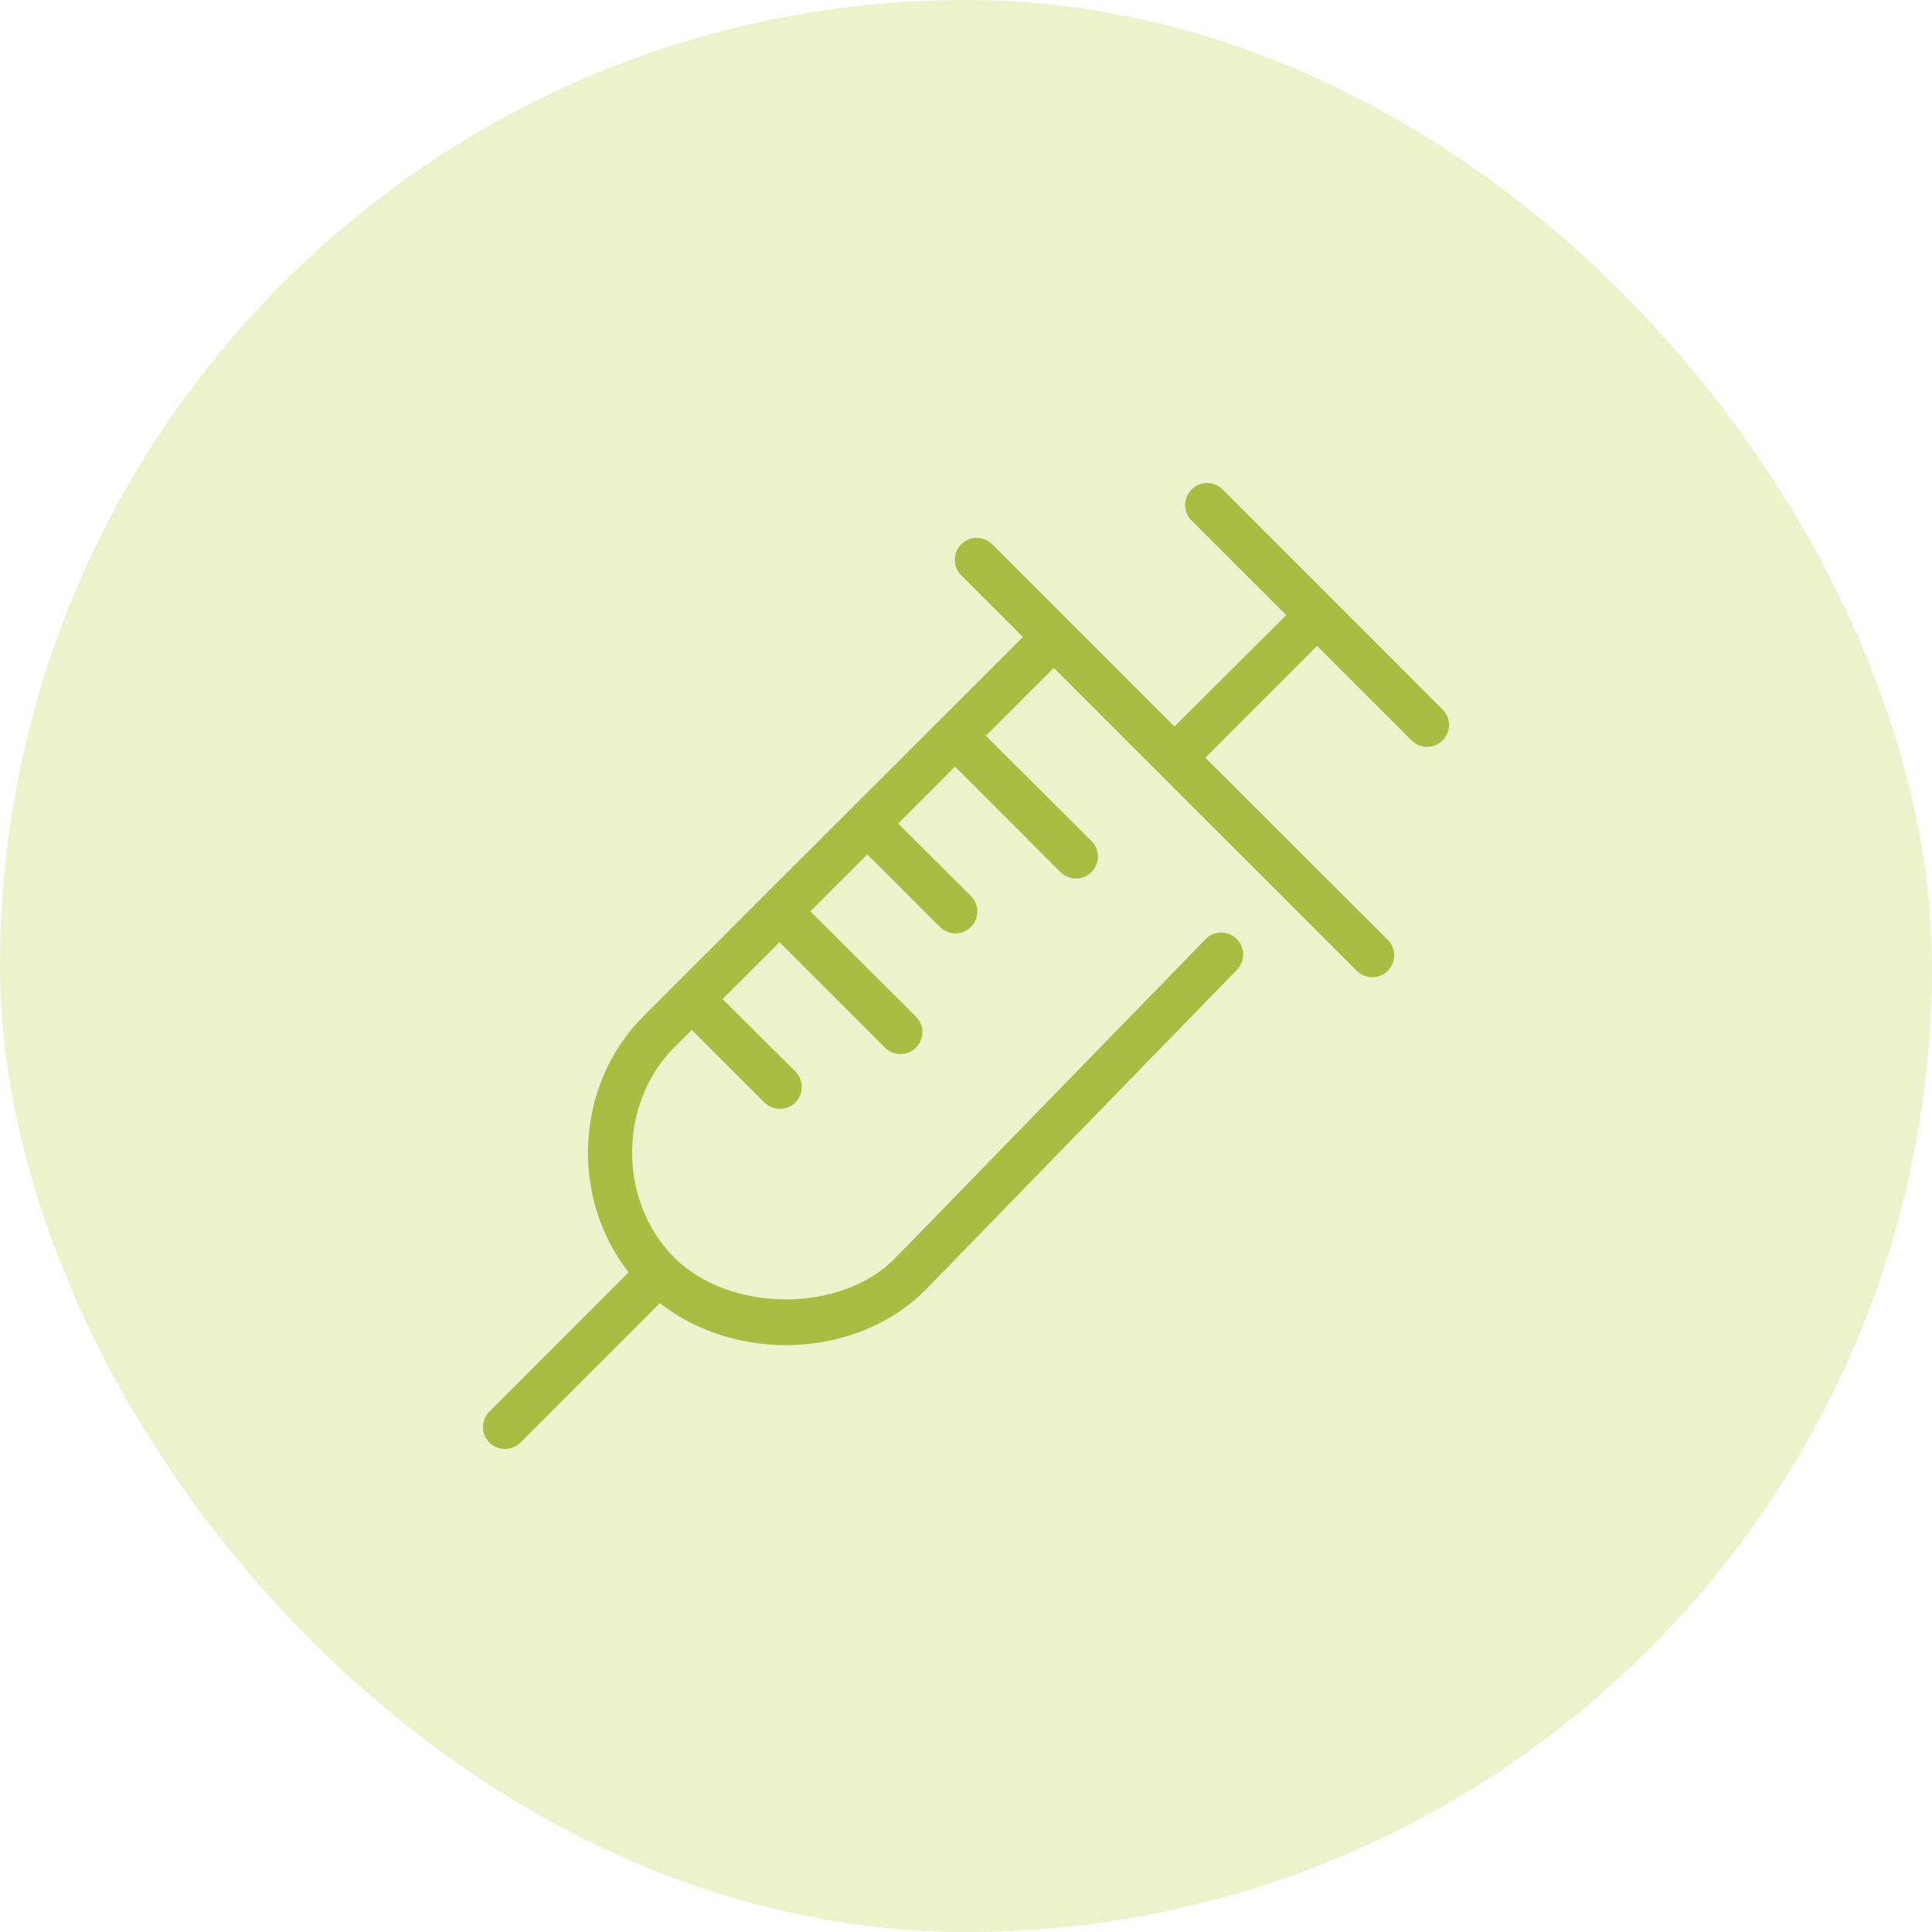 <?xml version="1.0" encoding="UTF-8"?>
<svg width="24px" height="24px" viewBox="0 0 24 24" version="1.1" xmlns="http://www.w3.org/2000/svg" xmlns:xlink="http://www.w3.org/1999/xlink">
    <title>4EBEA0EE-6A46-4CB2-84F6-C4B9417BD57B</title>
    <g id="profille_view-mode" stroke="none" stroke-width="1" fill="none" fill-rule="evenodd">
        <g id="attendance-_profile_01" transform="translate(-200, -647)">
            <g id="Group-29" transform="translate(160, 412)">
                <g id="Group-5" transform="translate(40, 113)">
                    <g id="Group-12" transform="translate(0, 64)">
                        <g id="annual" transform="translate(0, 58)">
                            <rect id="Rectangle" fill="#BFD554" opacity="0.3" x="0" y="0" width="24" height="24" rx="12"></rect>
                            <g id="Group" transform="translate(6, 6)" fill="#A8BD42" fill-rule="nonzero">
                                <path d="M8.968,0.001 C8.862,0.012 8.772,0.083 8.737,0.184 C8.702,0.284 8.729,0.396 8.806,0.47 L9.978,1.641 L8.589,3.025 L6.328,0.764 C6.27,0.704 6.189,0.675 6.106,0.683 C6,0.693 5.91,0.764 5.875,0.865 C5.84,0.966 5.868,1.078 5.945,1.151 L6.707,1.913 L1.993,6.624 C1.14,7.476 1.079,8.875 1.809,9.805 L0.085,11.53 C0.013,11.598 -0.016,11.699 0.008,11.795 C0.033,11.89 0.107,11.965 0.202,11.991 C0.298,12.016 0.399,11.988 0.468,11.917 L2.197,10.188 C3.151,10.935 4.659,10.885 5.515,10.005 L9.364,6.049 C9.433,5.979 9.46,5.878 9.433,5.783 C9.406,5.689 9.331,5.616 9.236,5.592 C9.14,5.569 9.04,5.598 8.973,5.67 L5.123,9.626 C4.449,10.319 3.063,10.309 2.376,9.622 C1.678,8.924 1.678,7.709 2.376,7.011 L2.593,6.794 L3.492,7.693 C3.56,7.763 3.662,7.791 3.757,7.766 C3.853,7.741 3.927,7.666 3.951,7.57 C3.976,7.474 3.946,7.373 3.875,7.305 L2.976,6.411 L3.683,5.704 L4.991,7.011 C5.059,7.082 5.161,7.11 5.256,7.085 C5.352,7.059 5.426,6.984 5.45,6.889 C5.475,6.793 5.445,6.692 5.374,6.624 L4.067,5.321 L4.774,4.614 L5.672,5.512 C5.741,5.583 5.842,5.611 5.938,5.586 C6.033,5.56 6.107,5.485 6.132,5.39 C6.156,5.294 6.127,5.193 6.055,5.125 L5.157,4.23 L5.864,3.523 L7.171,4.831 C7.24,4.902 7.342,4.93 7.437,4.904 C7.532,4.879 7.606,4.804 7.631,4.708 C7.655,4.613 7.626,4.511 7.554,4.443 L6.247,3.14 L7.09,2.297 L10.851,6.057 C10.919,6.128 11.021,6.156 11.116,6.131 C11.212,6.105 11.286,6.03 11.31,5.935 C11.335,5.839 11.305,5.738 11.234,5.67 L8.973,3.413 L10.361,2.024 L11.532,3.195 C11.601,3.266 11.702,3.294 11.798,3.269 C11.893,3.243 11.967,3.168 11.992,3.073 C12.016,2.977 11.987,2.876 11.915,2.808 L9.19,0.082 C9.132,0.023 9.051,-0.007 8.968,0.001 Z" id="Path"></path>
                            </g>
                        </g>
                    </g>
                </g>
            </g>
        </g>
    </g>
</svg>